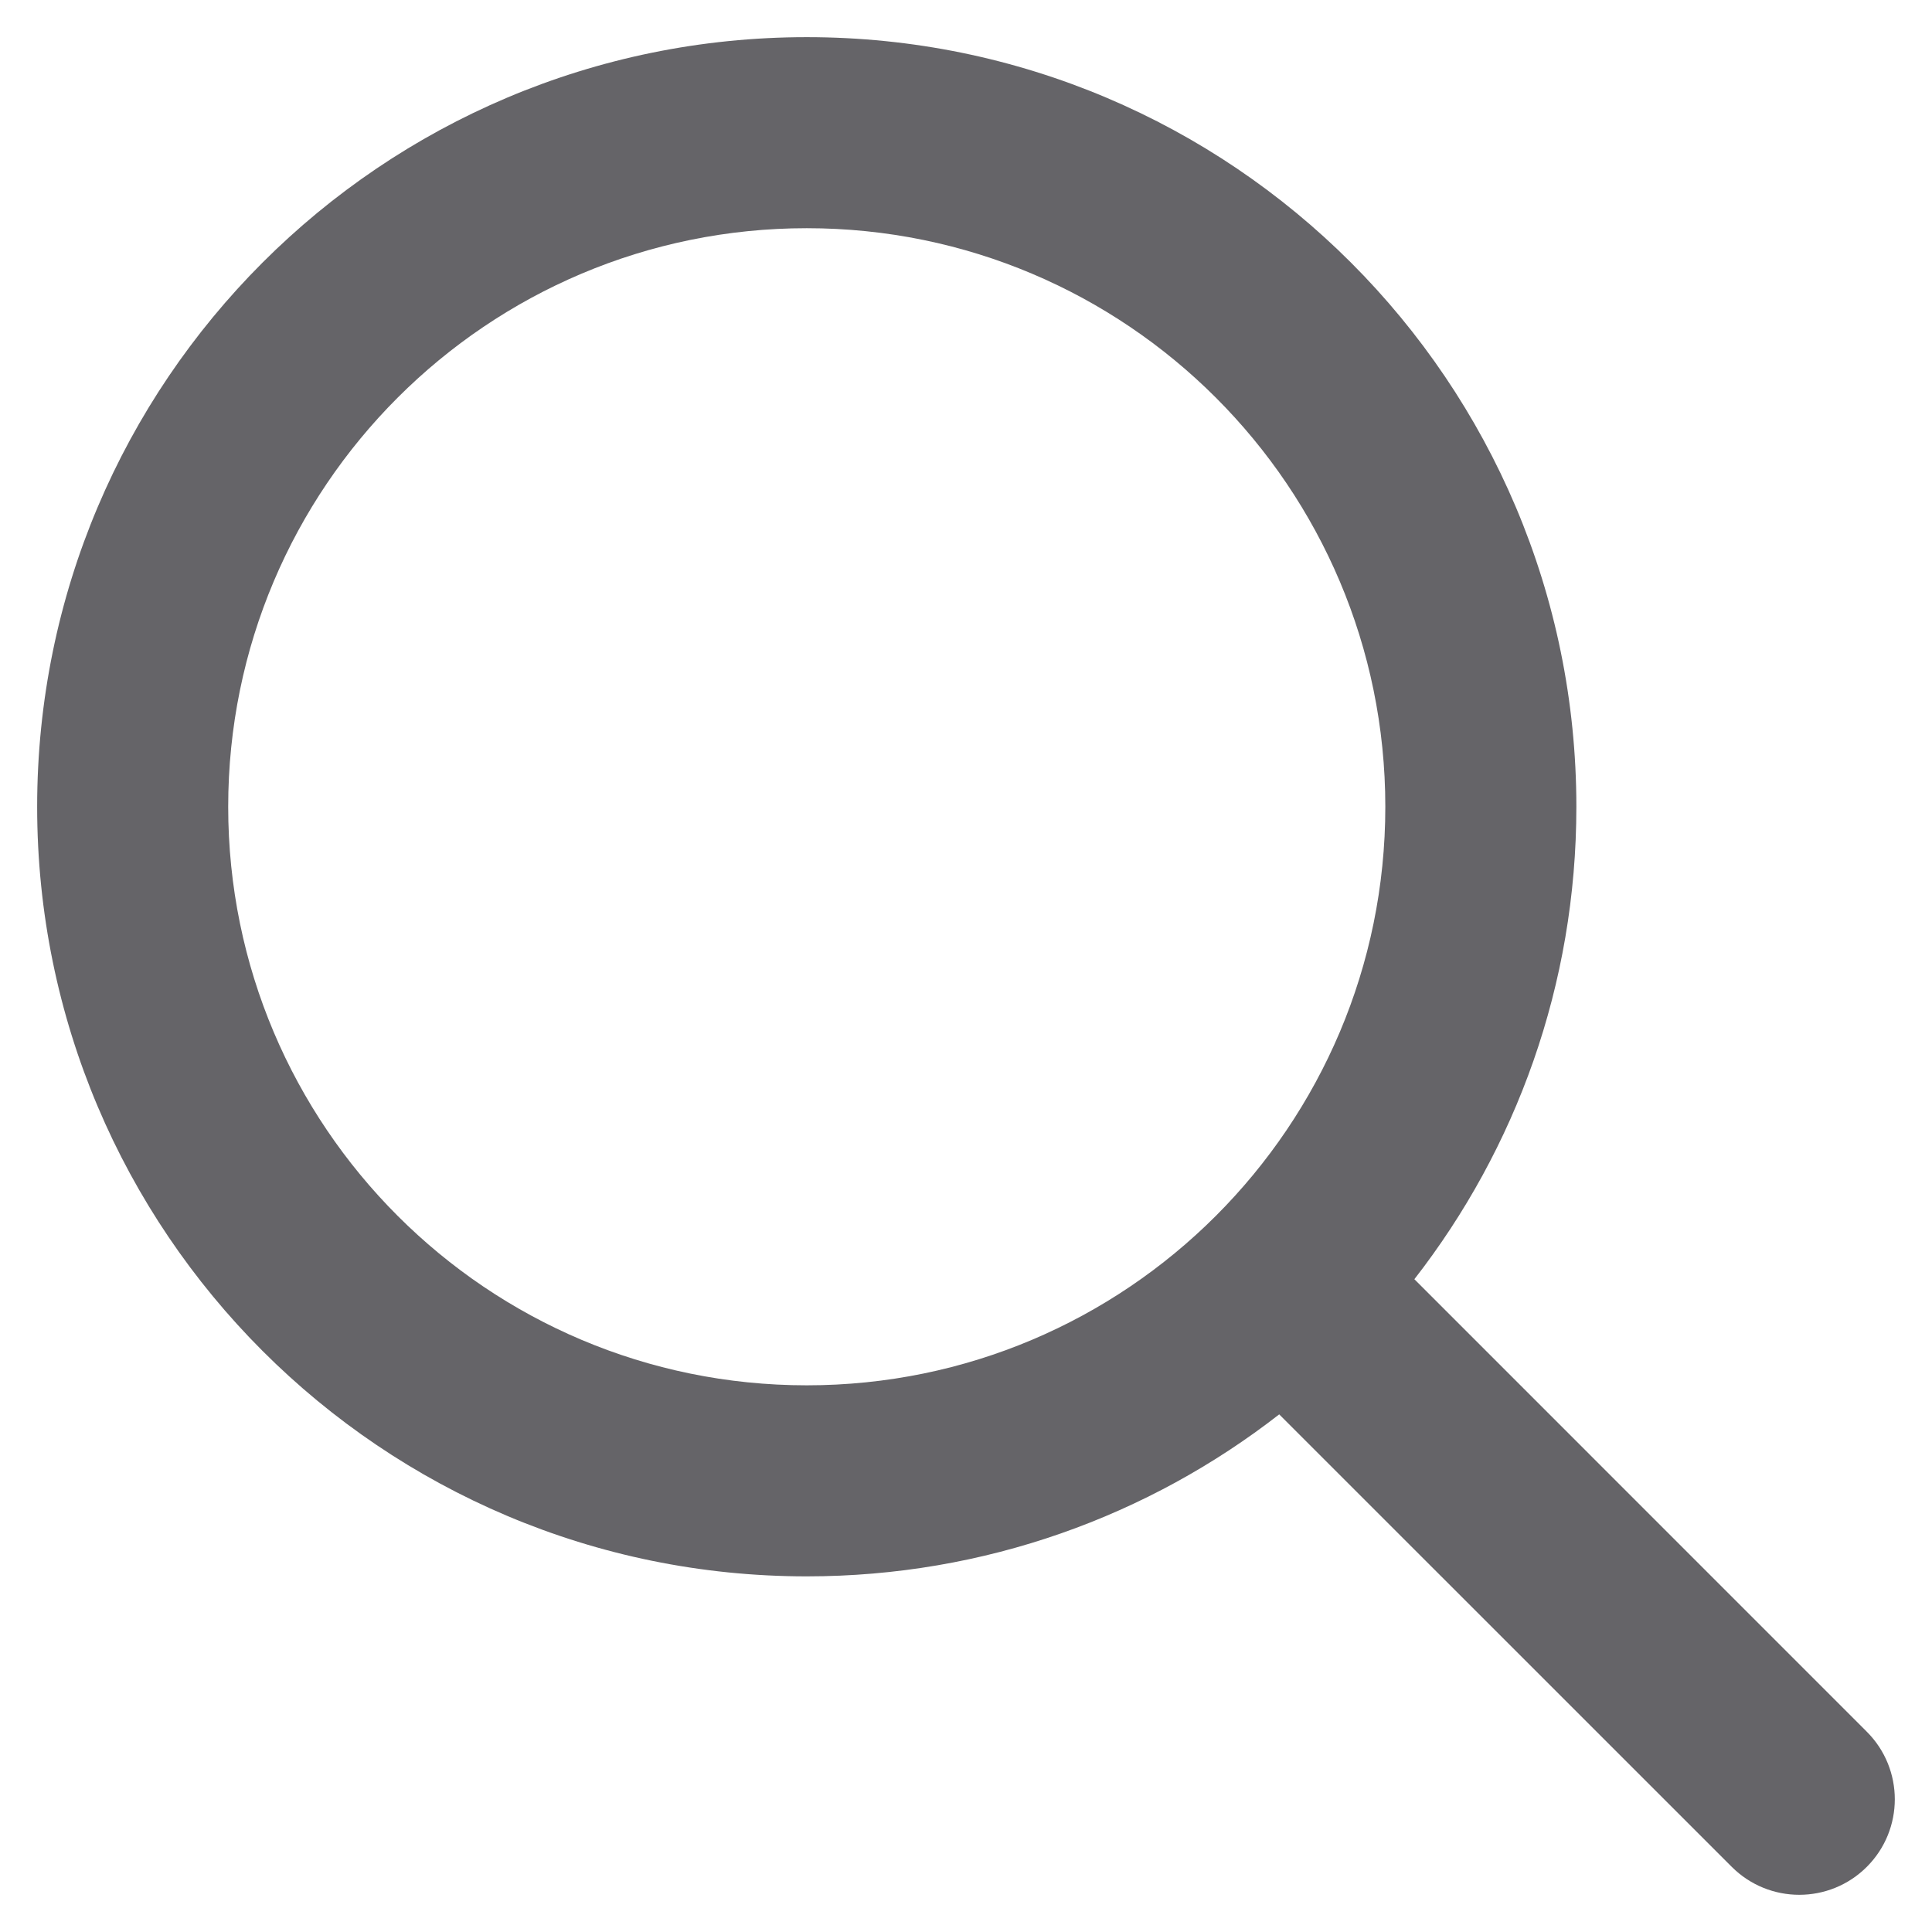 <svg width="26" height="26" viewBox="0 0 26 26" fill="none" xmlns="http://www.w3.org/2000/svg">
<path fill-rule="evenodd" clip-rule="evenodd" d="M10.857 0.5C5.137 0.5 0.5 5.137 0.5 10.857C0.5 16.577 5.137 21.214 10.857 21.214C13.254 21.214 15.46 20.4 17.215 19.034L23.305 25.123C23.807 25.625 24.621 25.625 25.123 25.123C25.625 24.621 25.625 23.807 25.123 23.305L19.034 17.215C20.4 15.46 21.214 13.254 21.214 10.857C21.214 5.137 16.577 0.5 10.857 0.5ZM10.857 3.071C6.557 3.071 3.071 6.557 3.071 10.857C3.071 15.157 6.557 18.643 10.857 18.643C15.157 18.643 18.643 15.157 18.643 10.857C18.643 6.557 15.157 3.071 10.857 3.071Z" fill="#656468"/>
</svg>
